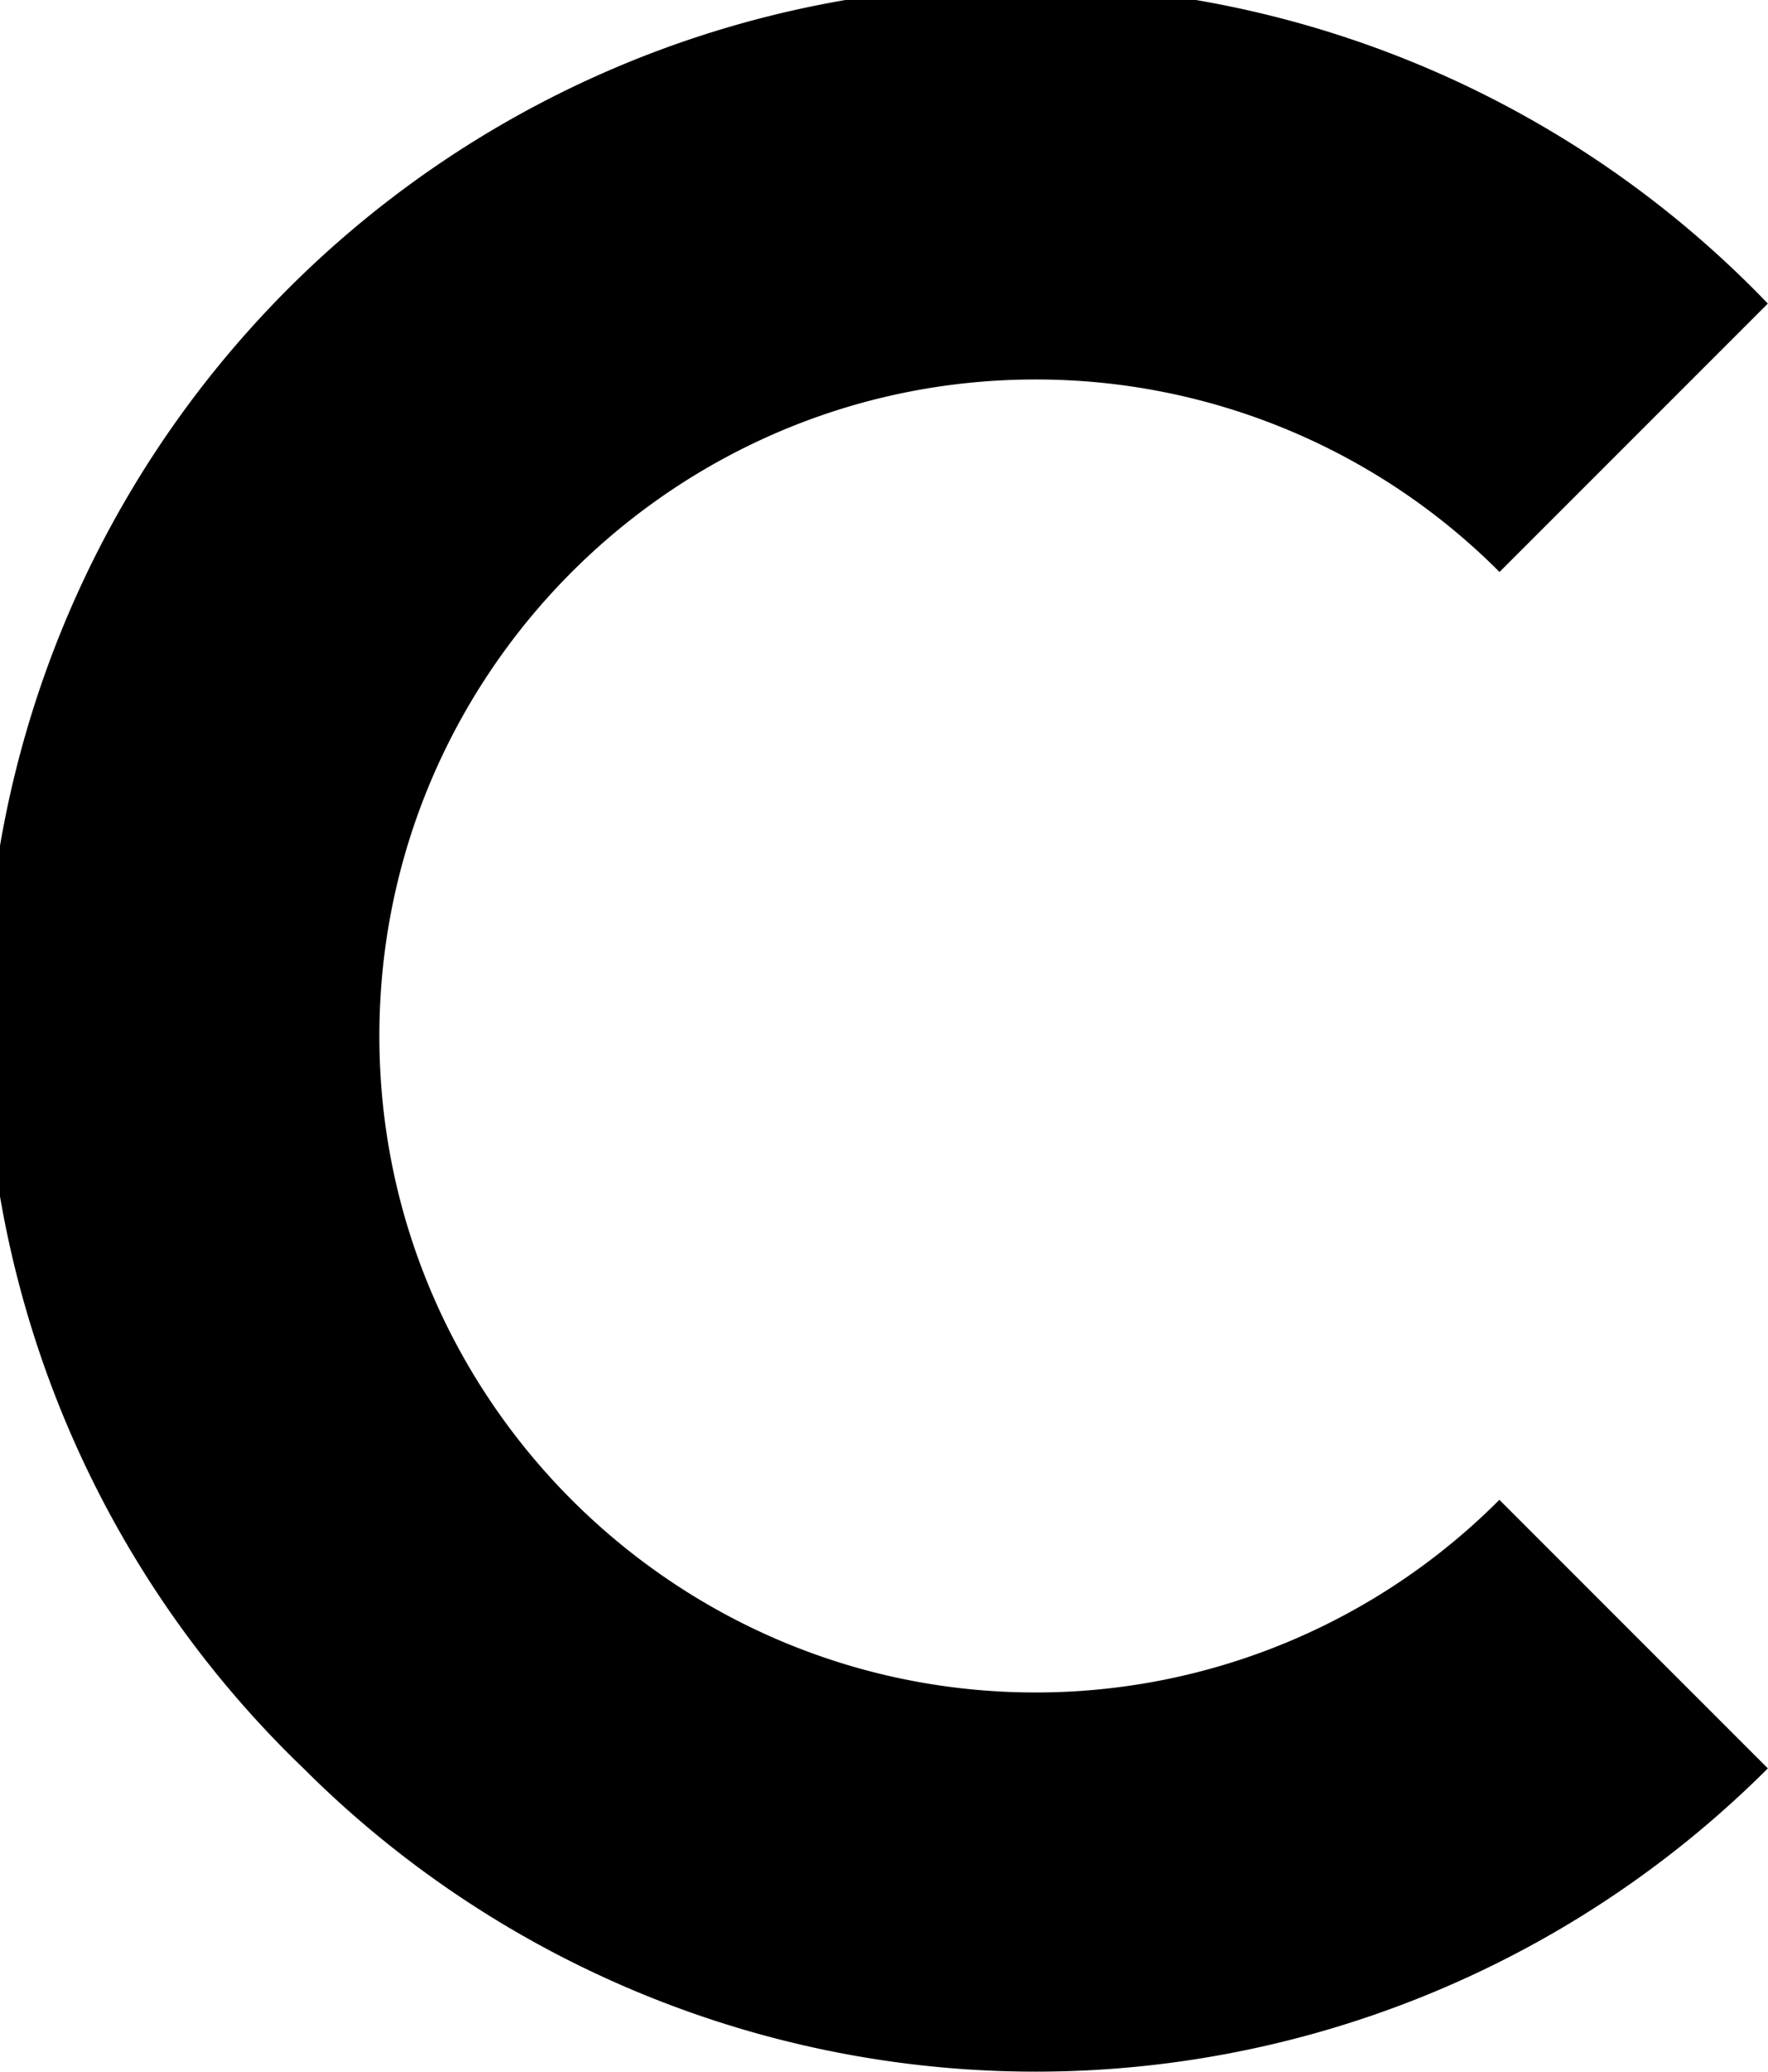 <svg xmlns="http://www.w3.org/2000/svg" viewBox="0 0 466.04 546"><g id="Layer_2" data-name="Layer 2"><g id="Layer_1-2" data-name="Layer 1"><path d="M273,446c-95.39,0-173-77.61-173-173s77.61-173,173-173a172.44,172.44,0,0,1,122.27,50.73L466,80A273,273,0,1,0,80,466,273,273,0,0,0,466,466l-70.77-70.77A172.44,172.44,0,0,1,273,446Z"/></g></g></svg>